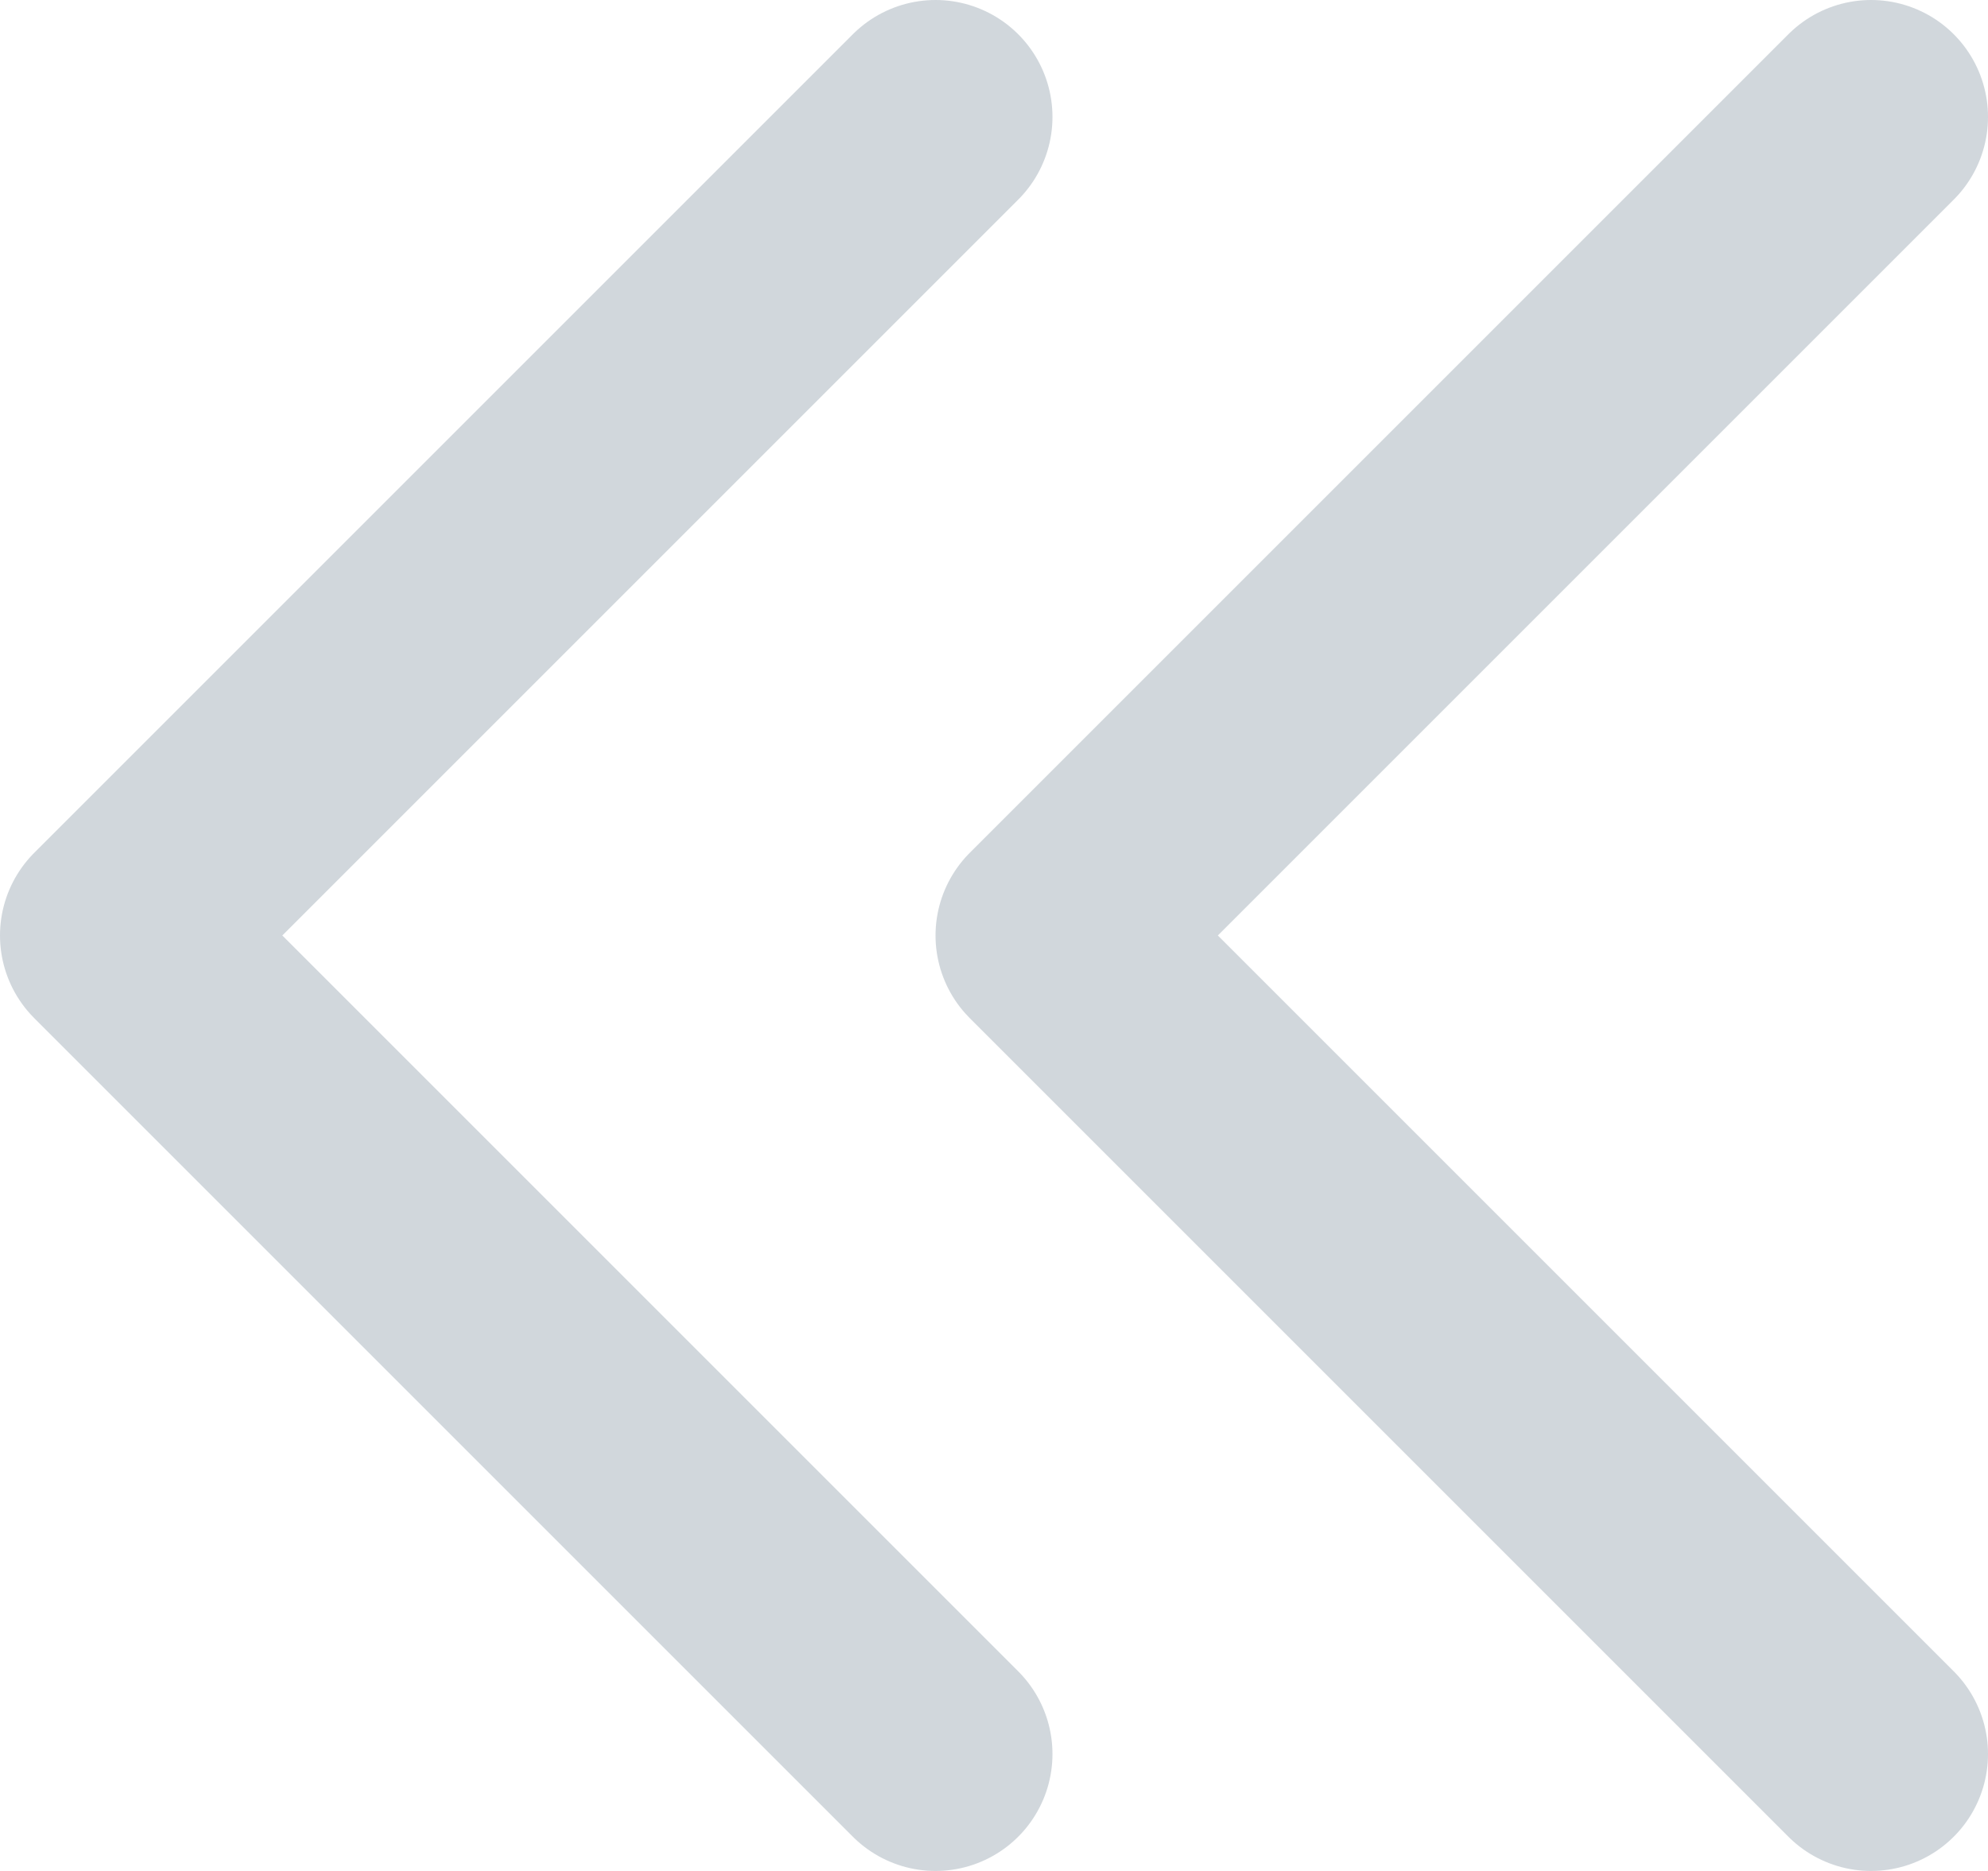 <svg width="17" height="16" viewBox="0 0 17 16" fill="none" xmlns="http://www.w3.org/2000/svg">
<path d="M8 15L1 8L8 1" stroke="#D1D7DC" stroke-width="2" stroke-linecap="round" stroke-linejoin="round"/>
<path d="M16 15L9 8L16 1" stroke="#D1D7DC" stroke-width="2" stroke-linecap="round" stroke-linejoin="round"/>
</svg>
